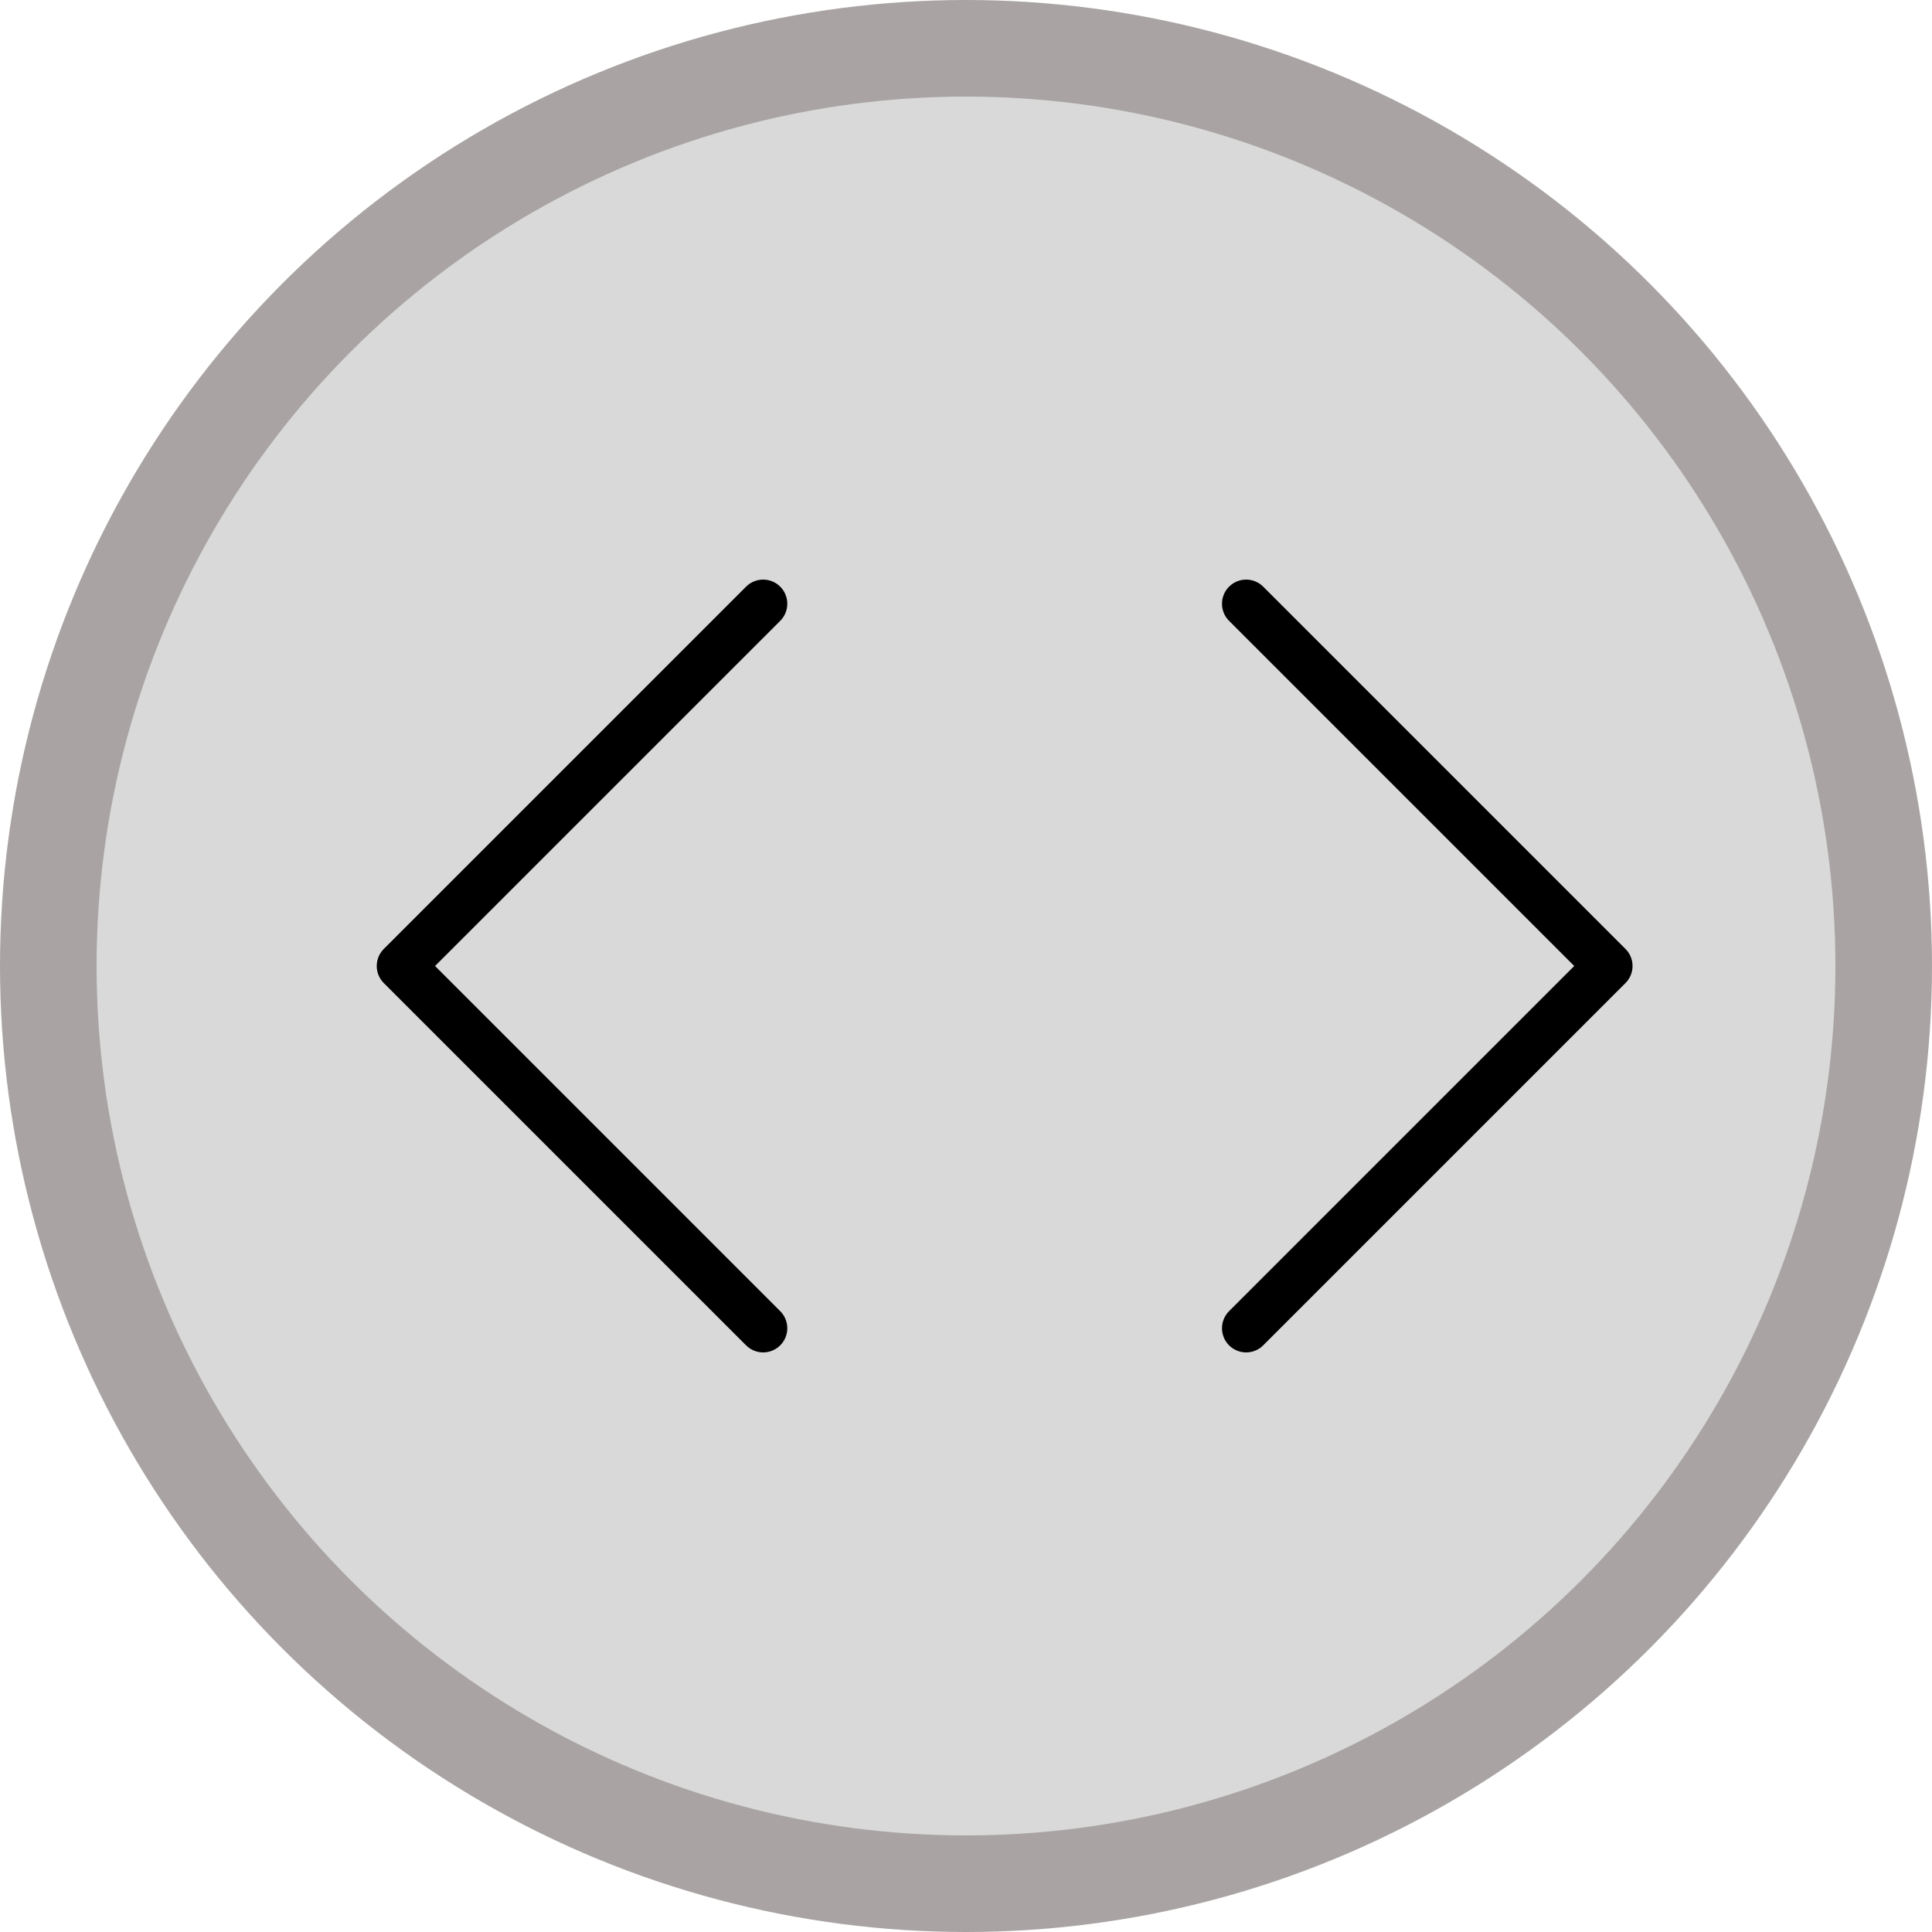 <svg xmlns="http://www.w3.org/2000/svg" width="200" height="200" viewBox="0 0 200 200" fill="none"><circle cx="100" cy="100" r="95" fill="#D9D9D9" stroke="#A9A4A3" stroke-width="10"></circle><path d="M129 137.5L166.5 100L129 62.5M79 62.5L41.5 100L79 137.5" stroke="black" stroke-width="5" stroke-linecap="round" stroke-linejoin="round"></path></svg>